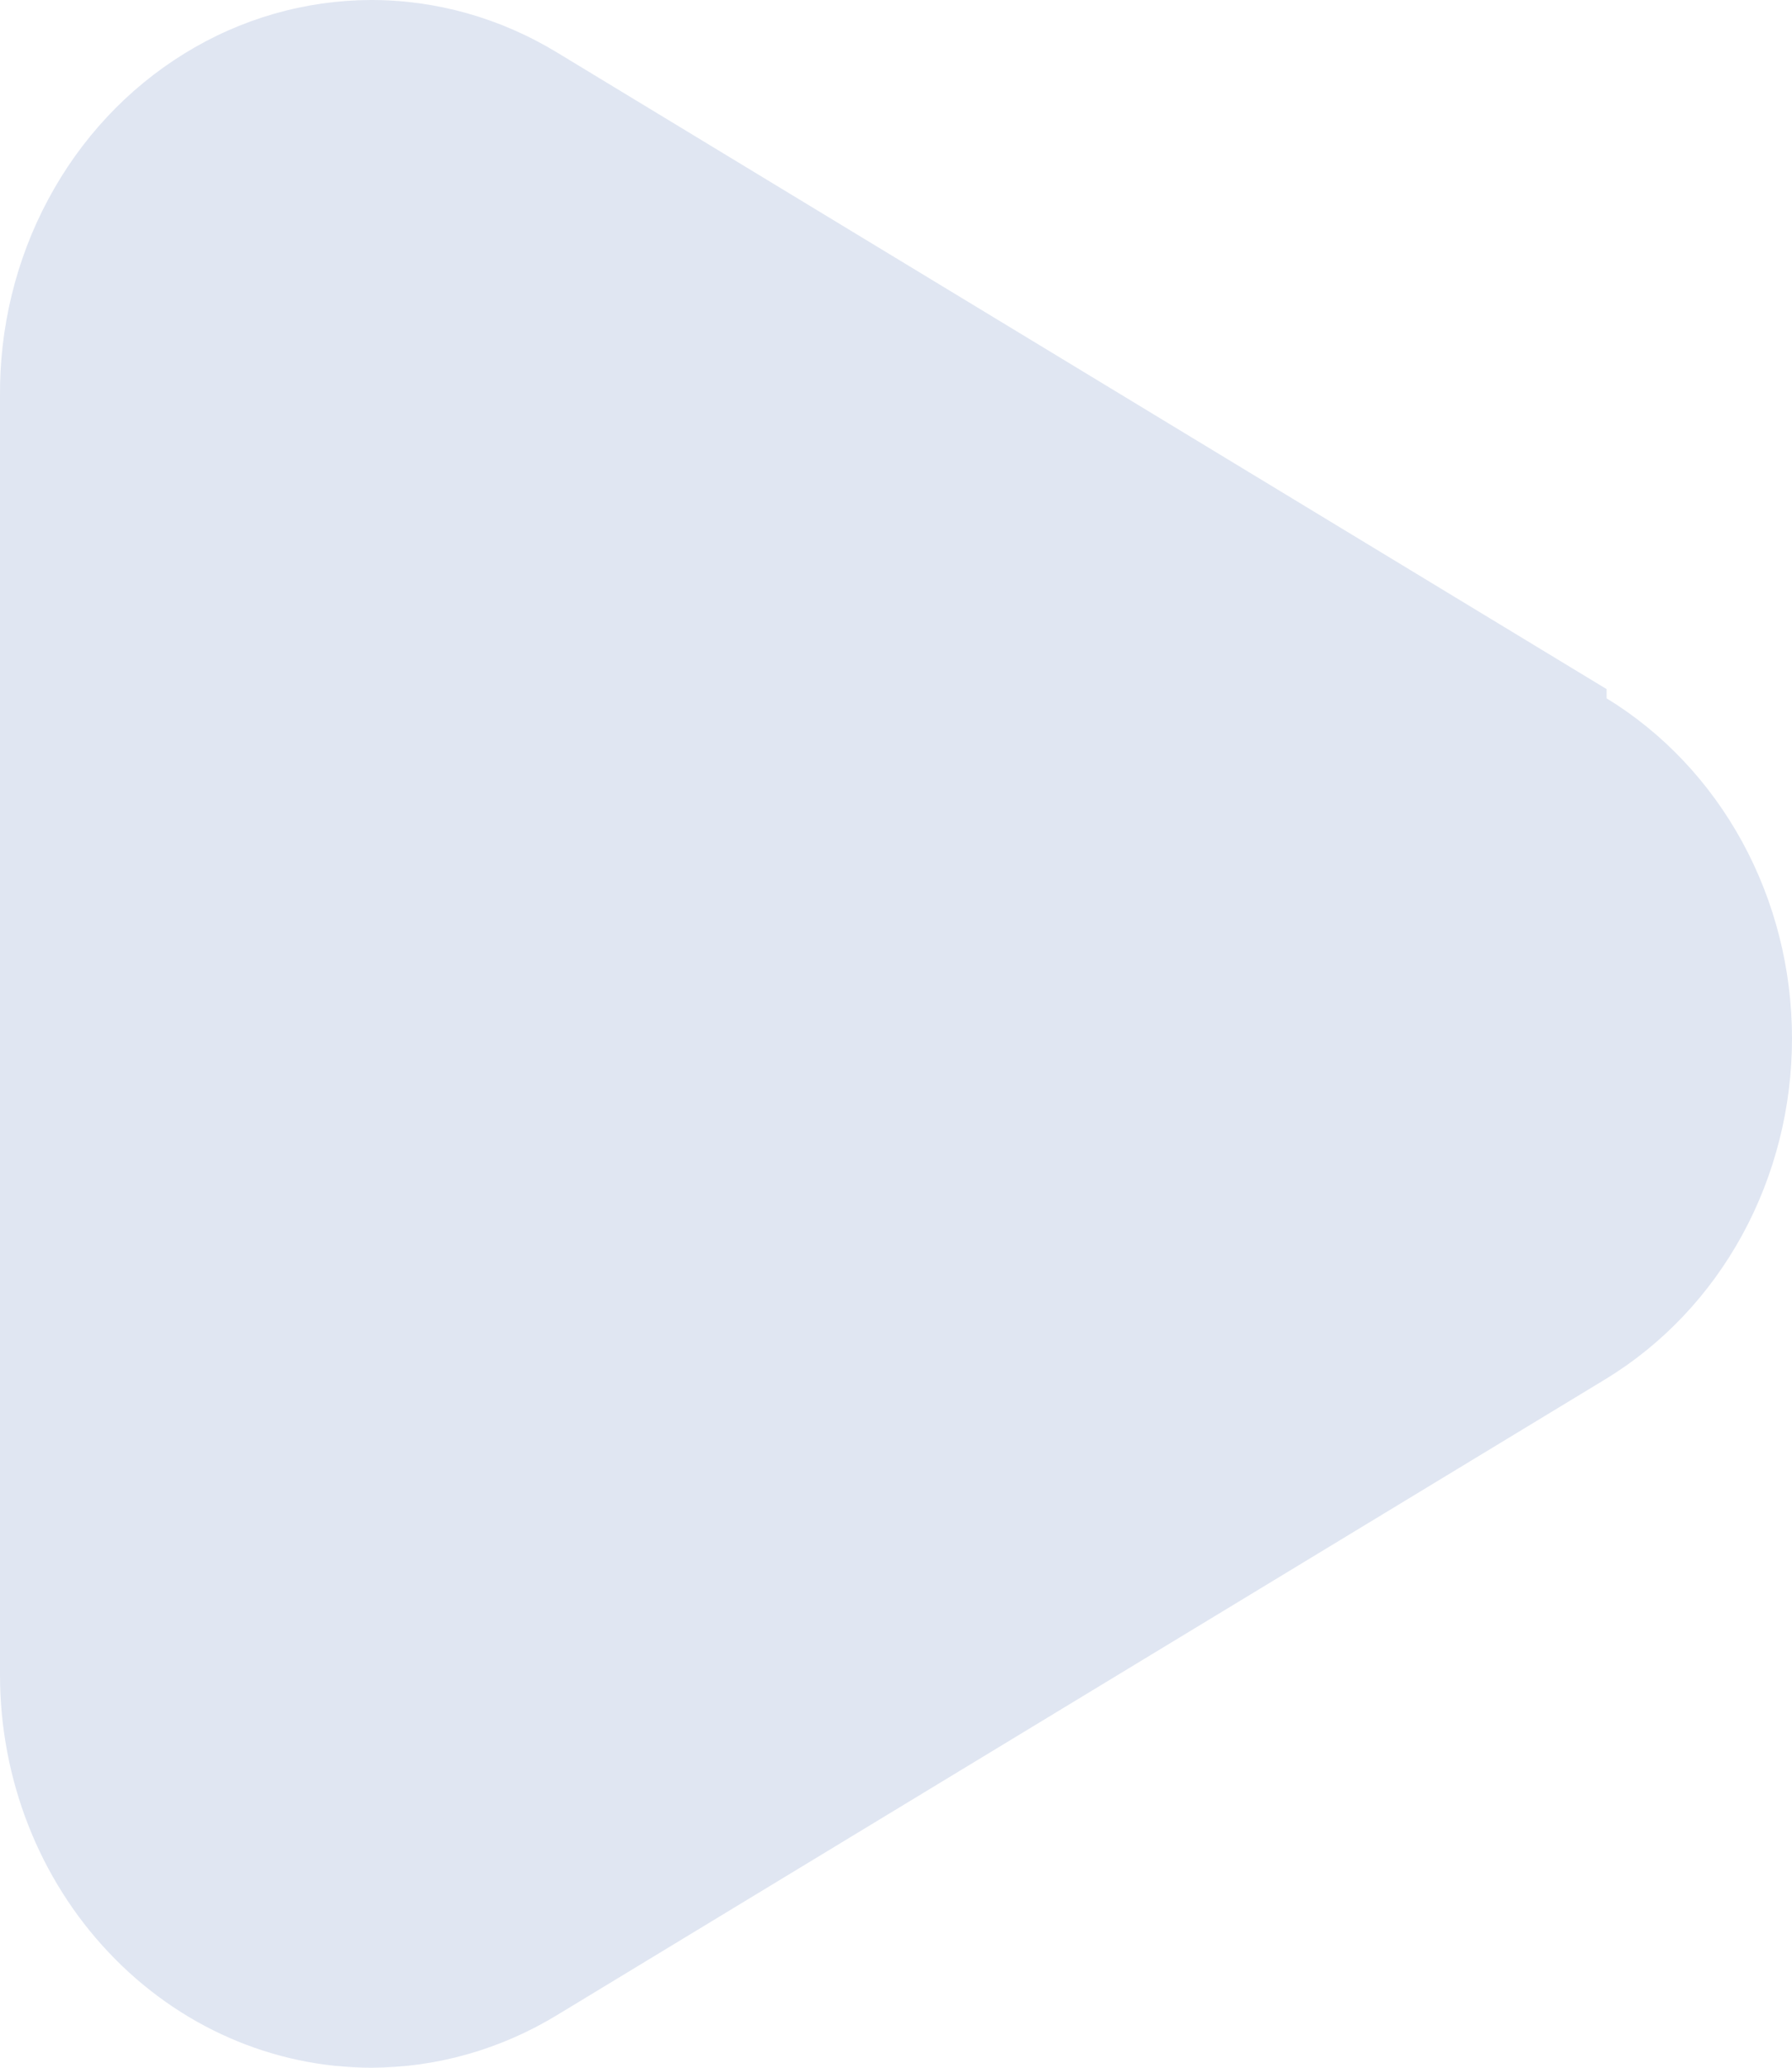 <svg width="13" height="15" viewBox="0 0 13 15" fill="none" xmlns="http://www.w3.org/2000/svg">
<path d="M1.379 1.249L0.985 3.332V6.666C0.985 7.083 0.591 10.833 0.591 11.25C0.591 11.666 1.379 13.75 1.379 14.167C1.379 14.5 2.955 14.306 3.743 14.167C5.713 12.778 9.732 9.916 10.047 9.583C10.363 9.25 11.492 8.611 12.018 8.333L12.412 7.083L11.623 6.249L2.955 0.832L1.379 1.249Z" fill="#E0E6F2"/>
<path d="M11.655 4.999L4.043 0.382C3.631 0.131 3.163 -0.001 2.688 0C2.212 0.002 1.745 0.136 1.335 0.39C0.924 0.644 0.584 1.008 0.35 1.446C0.115 1.884 -0.005 2.379 0 2.882V12.15C0 12.906 0.284 13.631 0.79 14.165C1.295 14.7 1.98 15 2.695 15C3.168 14.999 3.633 14.867 4.043 14.617L11.655 10C12.064 9.749 12.404 9.39 12.64 8.957C12.876 8.524 13 8.033 13 7.533C13 7.033 12.876 6.542 12.64 6.109C12.404 5.676 12.064 5.316 11.655 5.066V4.999ZM10.867 8.491L3.255 13.175C3.084 13.277 2.891 13.331 2.695 13.331C2.499 13.331 2.306 13.277 2.136 13.175C1.966 13.071 1.824 12.922 1.726 12.742C1.628 12.562 1.576 12.358 1.576 12.15V2.849C1.576 2.641 1.628 2.437 1.726 2.257C1.824 2.077 1.966 1.928 2.136 1.824C2.307 1.723 2.499 1.669 2.695 1.666C2.891 1.67 3.083 1.724 3.255 1.824L10.867 6.474C11.037 6.578 11.178 6.728 11.277 6.908C11.375 7.087 11.427 7.292 11.427 7.499C11.427 7.707 11.375 7.911 11.277 8.091C11.178 8.271 11.037 8.421 10.867 8.525V8.491Z" fill="#E0E6F2"/>
</svg>
